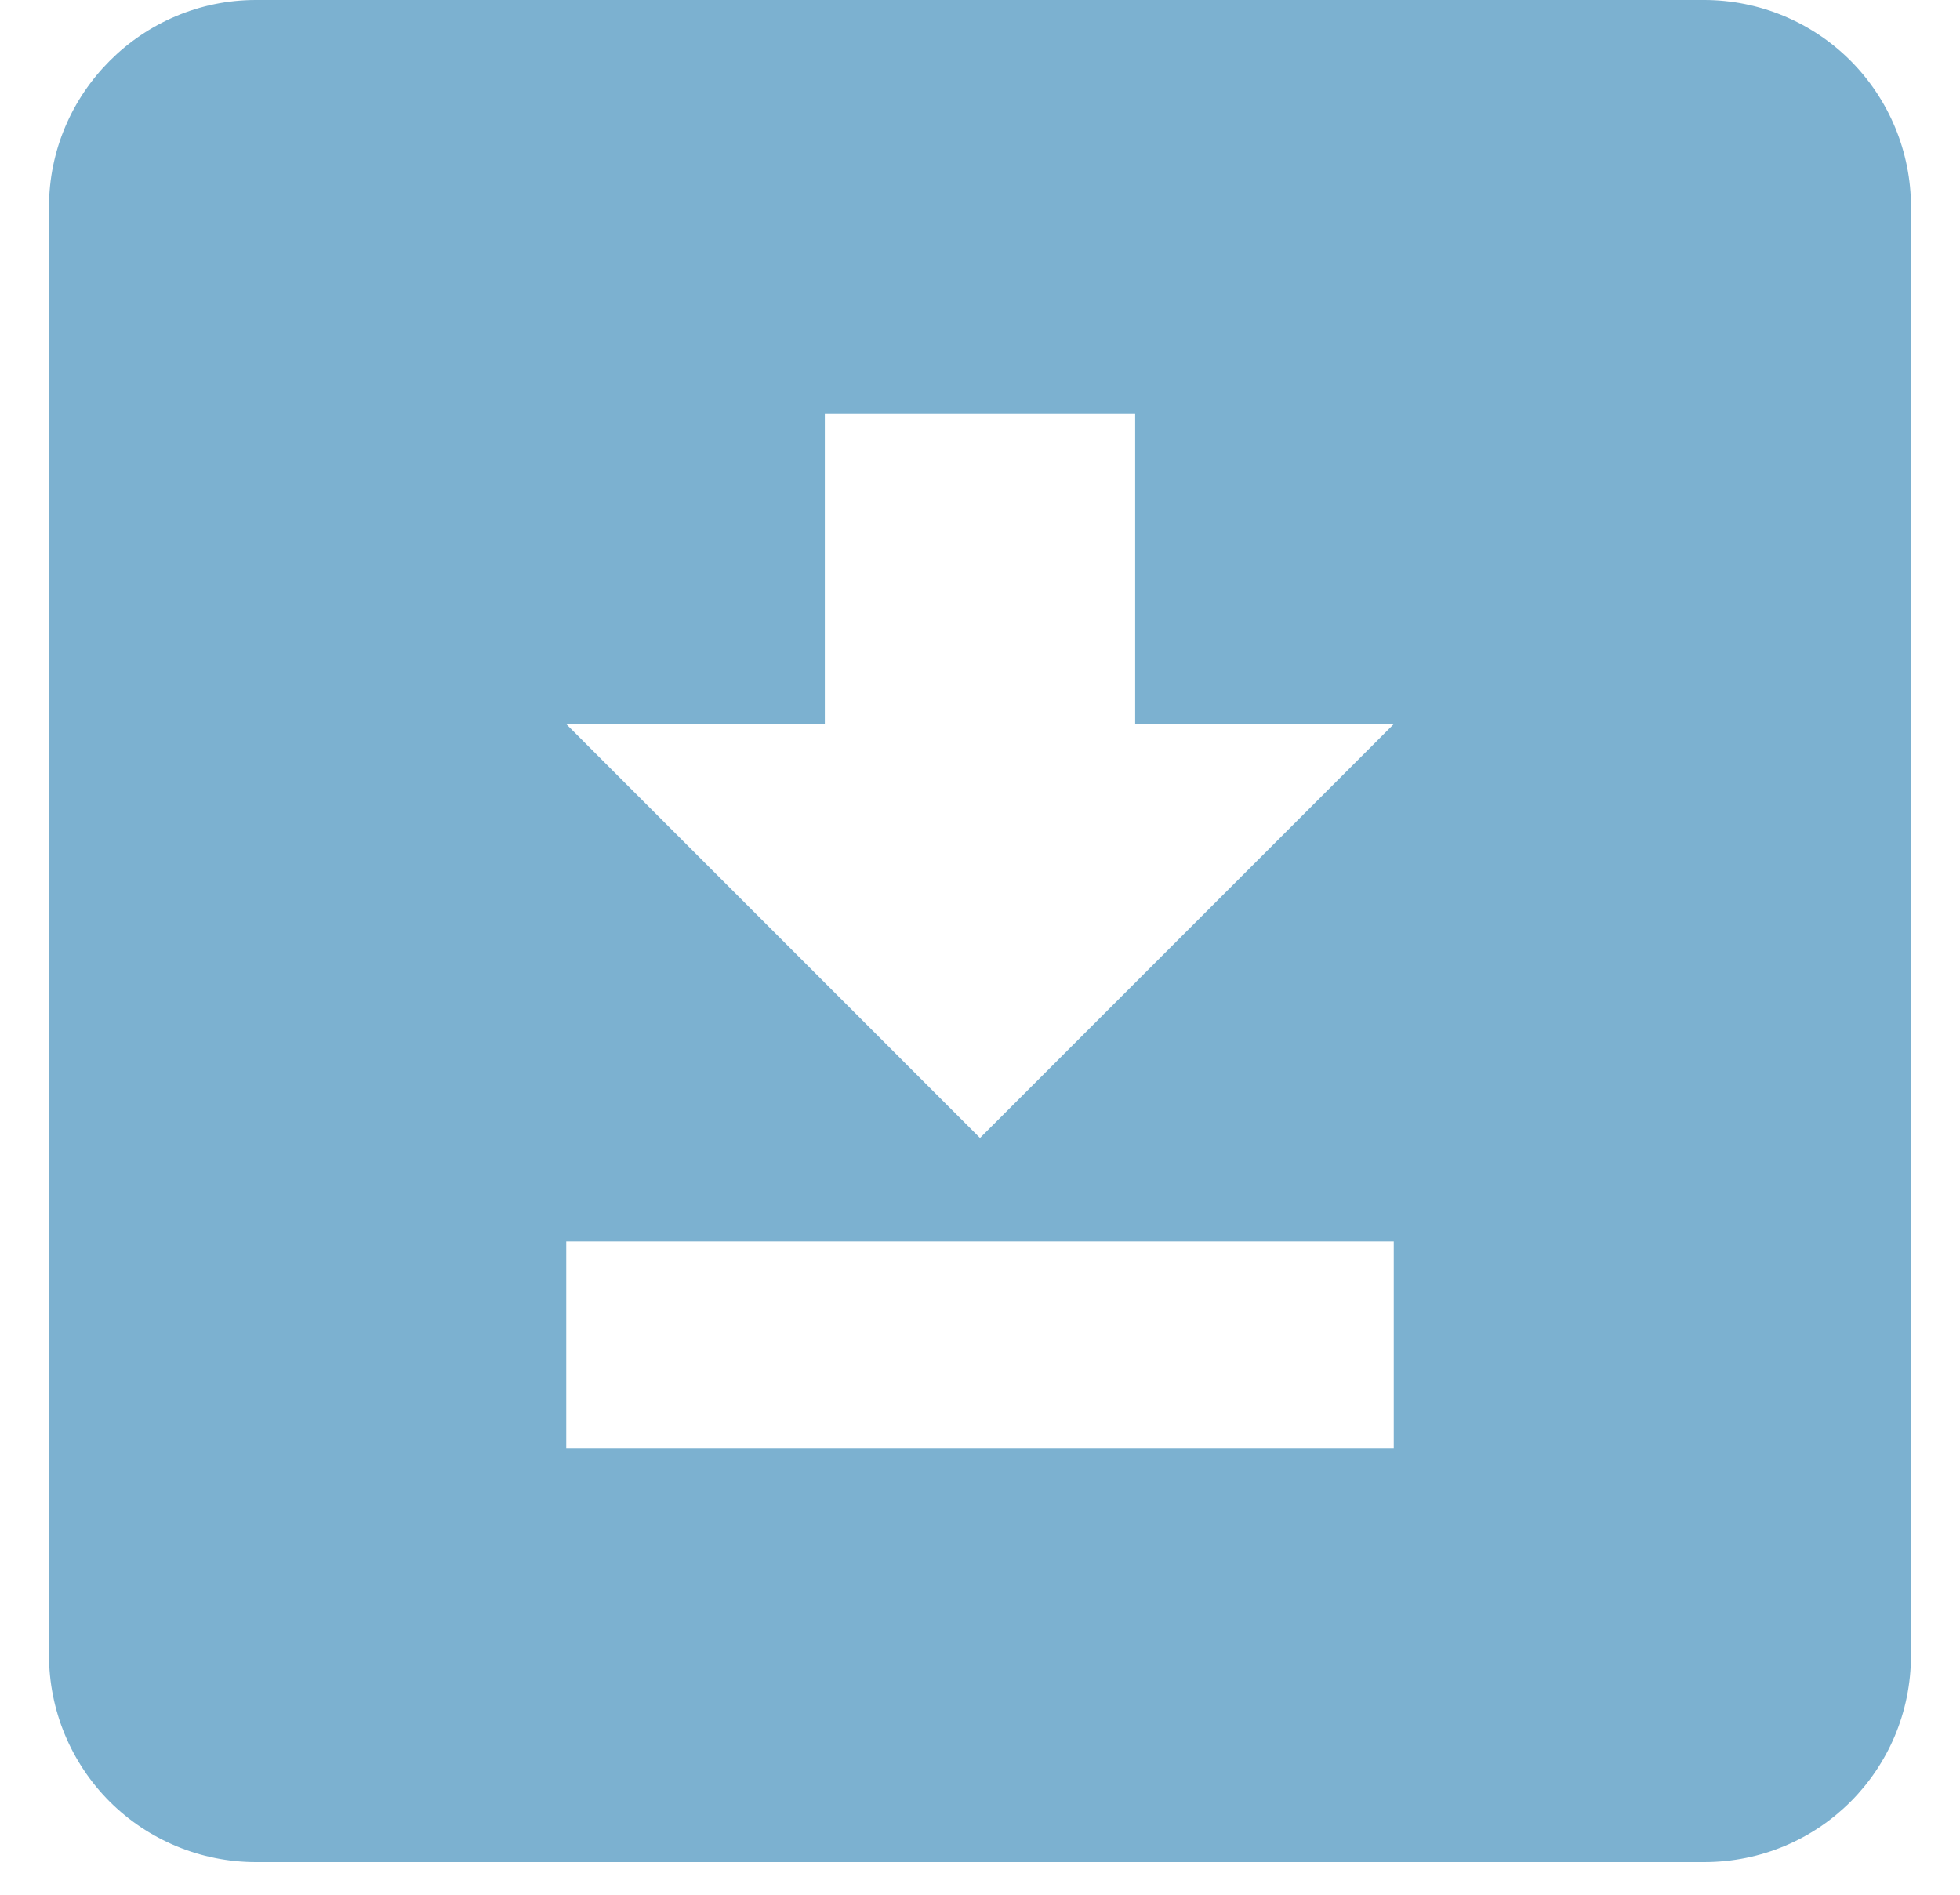 <svg width="30" height="29" viewBox="0 0 30 29" fill="none" xmlns="http://www.w3.org/2000/svg">
<path d="M3.917 0H26.083C26.923 0 27.729 0.334 28.323 0.927C28.916 1.521 29.25 2.327 29.25 3.167V25.333C29.25 27.091 27.841 28.5 26.083 28.5H3.917C3.077 28.5 2.271 28.166 1.677 27.573C1.084 26.979 0.75 26.173 0.75 25.333V3.167C0.75 1.425 2.175 0 3.917 0ZM8.667 22.167H21.333V19H8.667V22.167ZM21.333 11.083H17.375V6.333H12.625V11.083H8.667L15 17.417L21.333 11.083Z" fill="#7CB1D0"/>
</svg>
